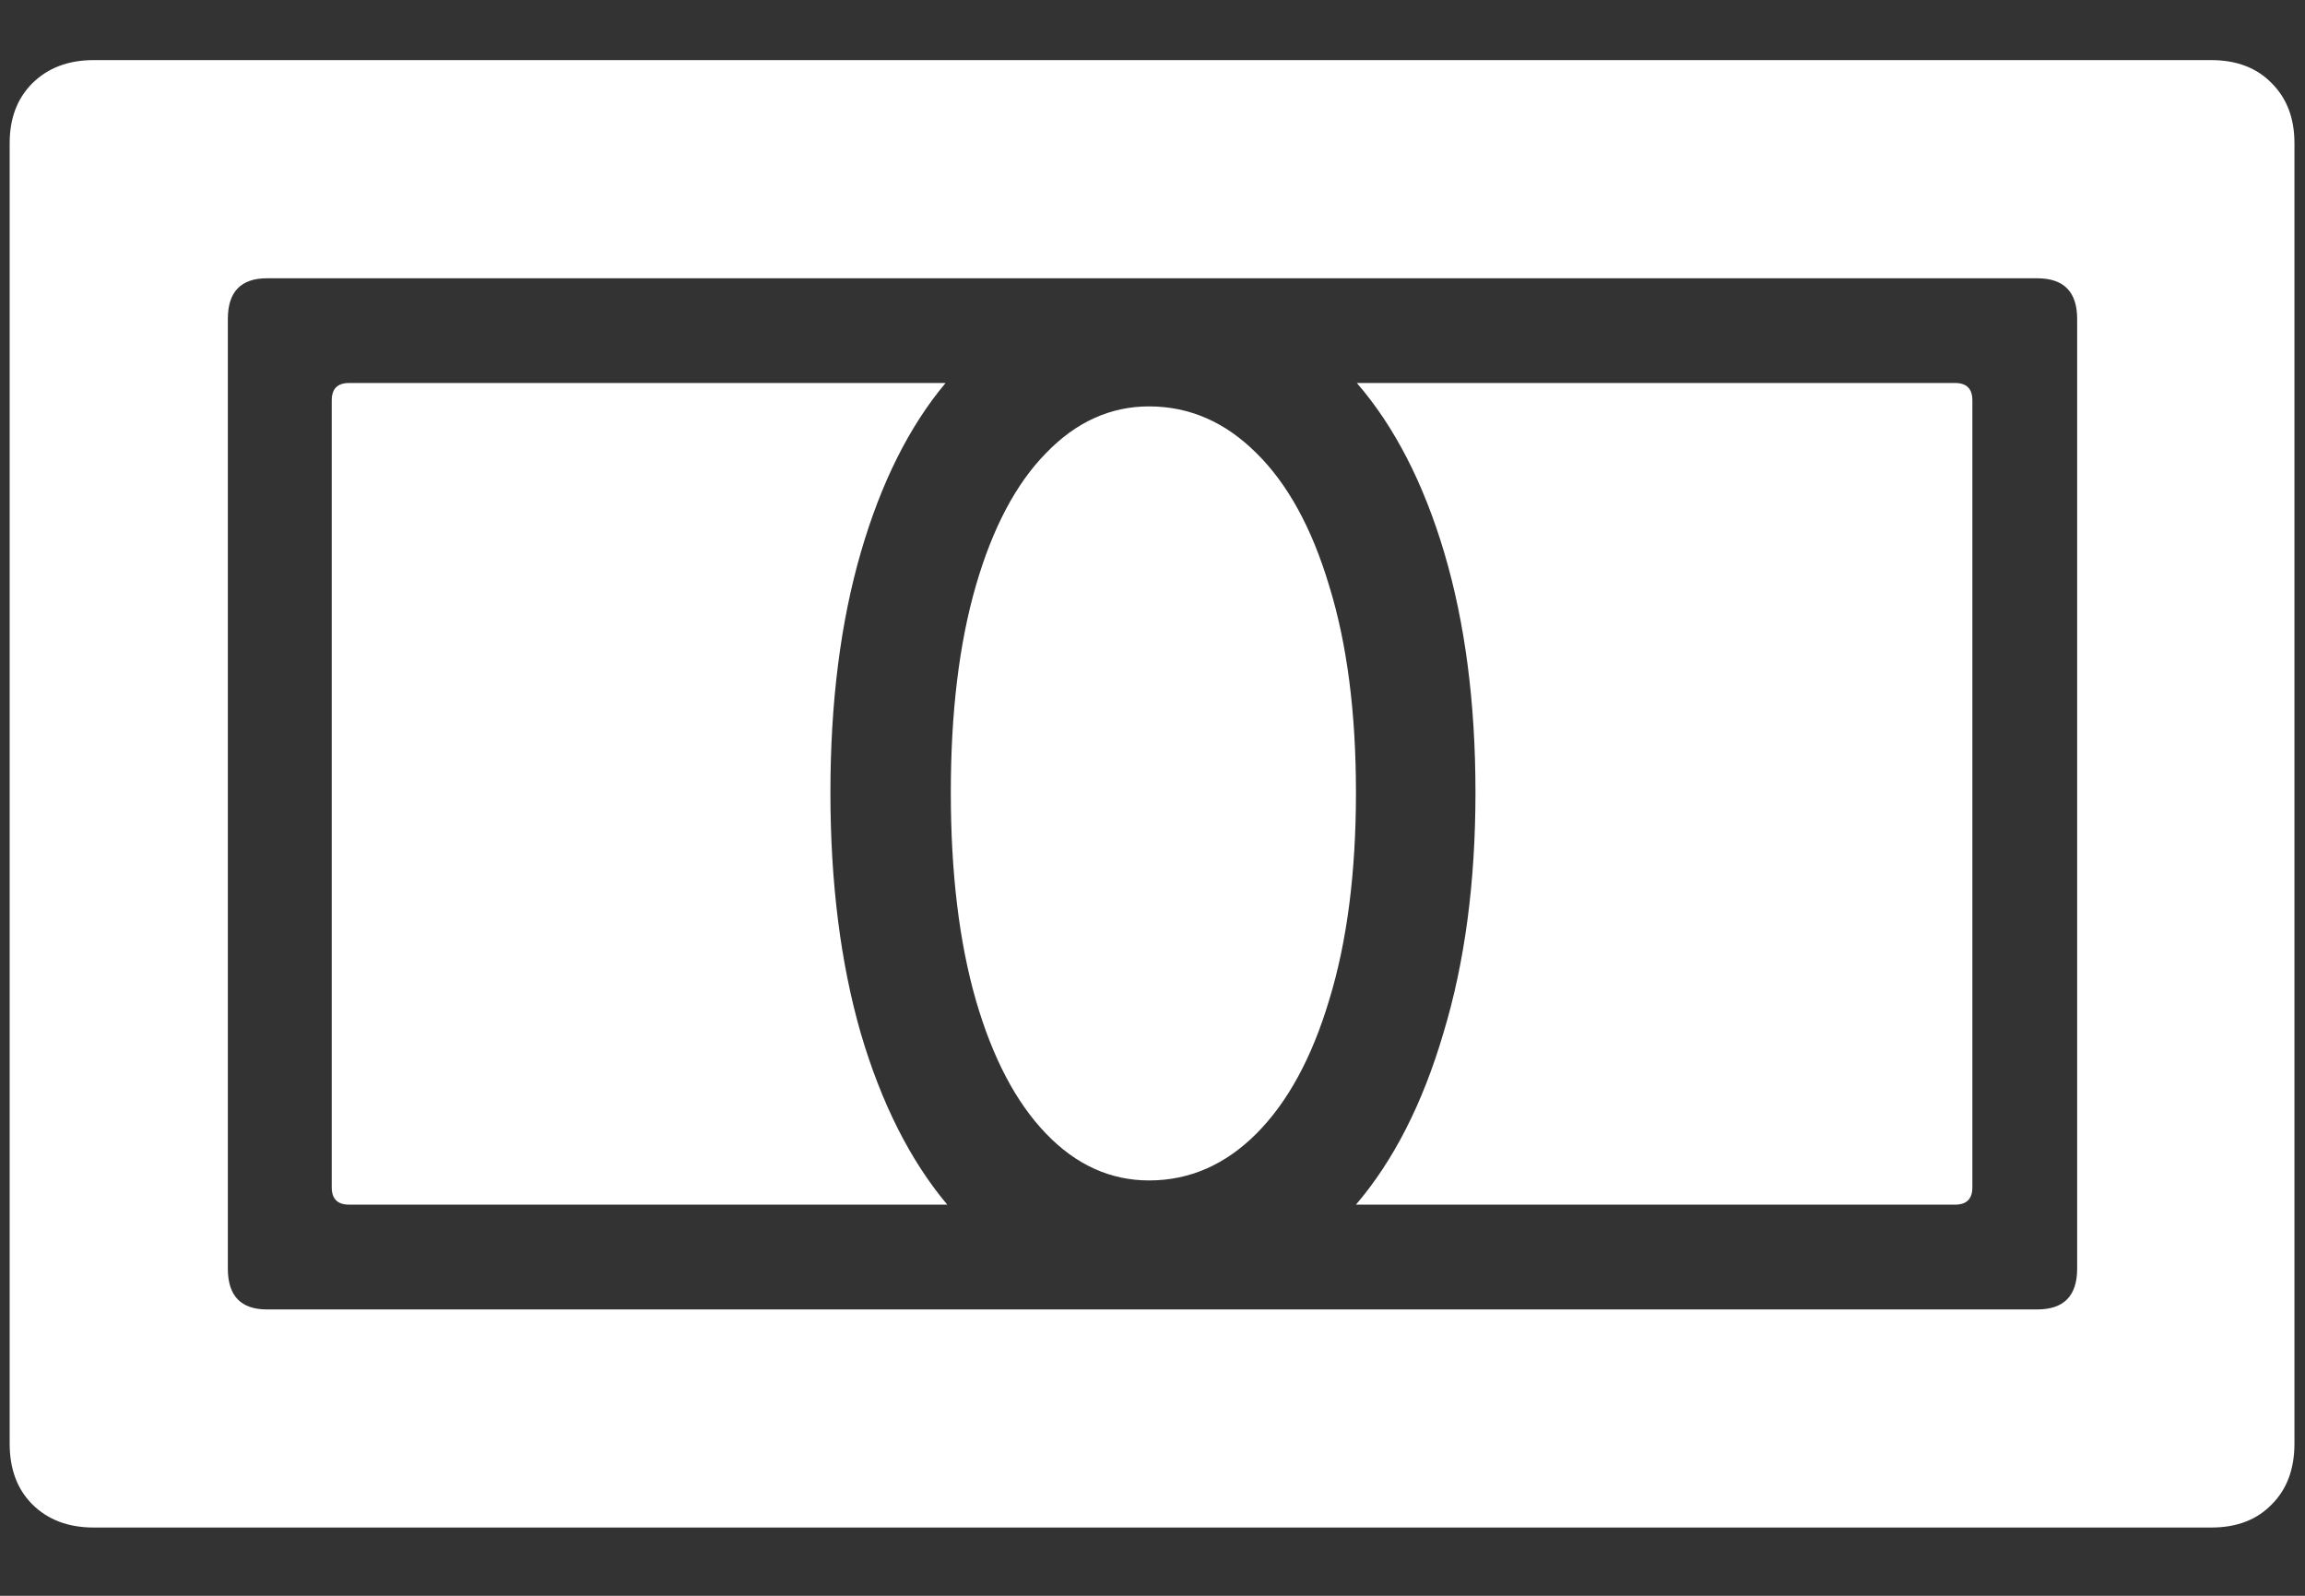 <svg width="26" height="18" viewBox="0 0 26 18" fill="none" xmlns="http://www.w3.org/2000/svg">
<rect x="0" y="0" width="26" height="18" fill="#333333" stroke="none"/>
<path d="M0.109 16.283V1.615C0.109 1.335 0.194 1.111 0.363 0.941C0.539 0.766 0.77 0.678 1.057 0.678H24.943C25.23 0.678 25.458 0.766 25.627 0.941C25.796 1.111 25.881 1.335 25.881 1.615V16.283C25.881 16.57 25.796 16.797 25.627 16.967C25.458 17.143 25.23 17.23 24.943 17.23H1.057C0.77 17.23 0.539 17.143 0.363 16.967C0.194 16.797 0.109 16.57 0.109 16.283ZM2.57 14.31C2.57 14.617 2.717 14.77 3.01 14.77H22.98C23.28 14.77 23.43 14.617 23.43 14.31V3.598C23.43 3.292 23.28 3.139 22.98 3.139H3.01C2.717 3.139 2.57 3.292 2.57 3.598V14.31ZM3.742 13.393V4.516C3.742 4.385 3.807 4.32 3.938 4.32H10.666C10.256 4.809 9.937 5.447 9.709 6.234C9.481 7.022 9.367 7.924 9.367 8.939C9.367 9.955 9.481 10.86 9.709 11.654C9.943 12.449 10.269 13.093 10.685 13.588H3.938C3.807 13.588 3.742 13.523 3.742 13.393ZM10.725 8.939C10.725 8.035 10.819 7.257 11.008 6.605C11.197 5.954 11.46 5.456 11.799 5.111C12.137 4.76 12.525 4.584 12.961 4.584C13.417 4.584 13.82 4.76 14.172 5.111C14.523 5.456 14.797 5.954 14.992 6.605C15.194 7.257 15.295 8.035 15.295 8.939C15.295 9.844 15.194 10.626 14.992 11.283C14.797 11.934 14.523 12.435 14.172 12.787C13.82 13.139 13.417 13.315 12.961 13.315C12.525 13.315 12.137 13.139 11.799 12.787C11.46 12.435 11.197 11.934 11.008 11.283C10.819 10.626 10.725 9.844 10.725 8.939ZM15.295 13.588C15.718 13.093 16.047 12.449 16.281 11.654C16.522 10.86 16.643 9.955 16.643 8.939C16.643 7.924 16.525 7.022 16.291 6.234C16.057 5.447 15.728 4.809 15.305 4.32H22.053C22.183 4.32 22.248 4.385 22.248 4.516V13.393C22.248 13.523 22.183 13.588 22.053 13.588H15.295Z" fill="white"/>
</svg>
